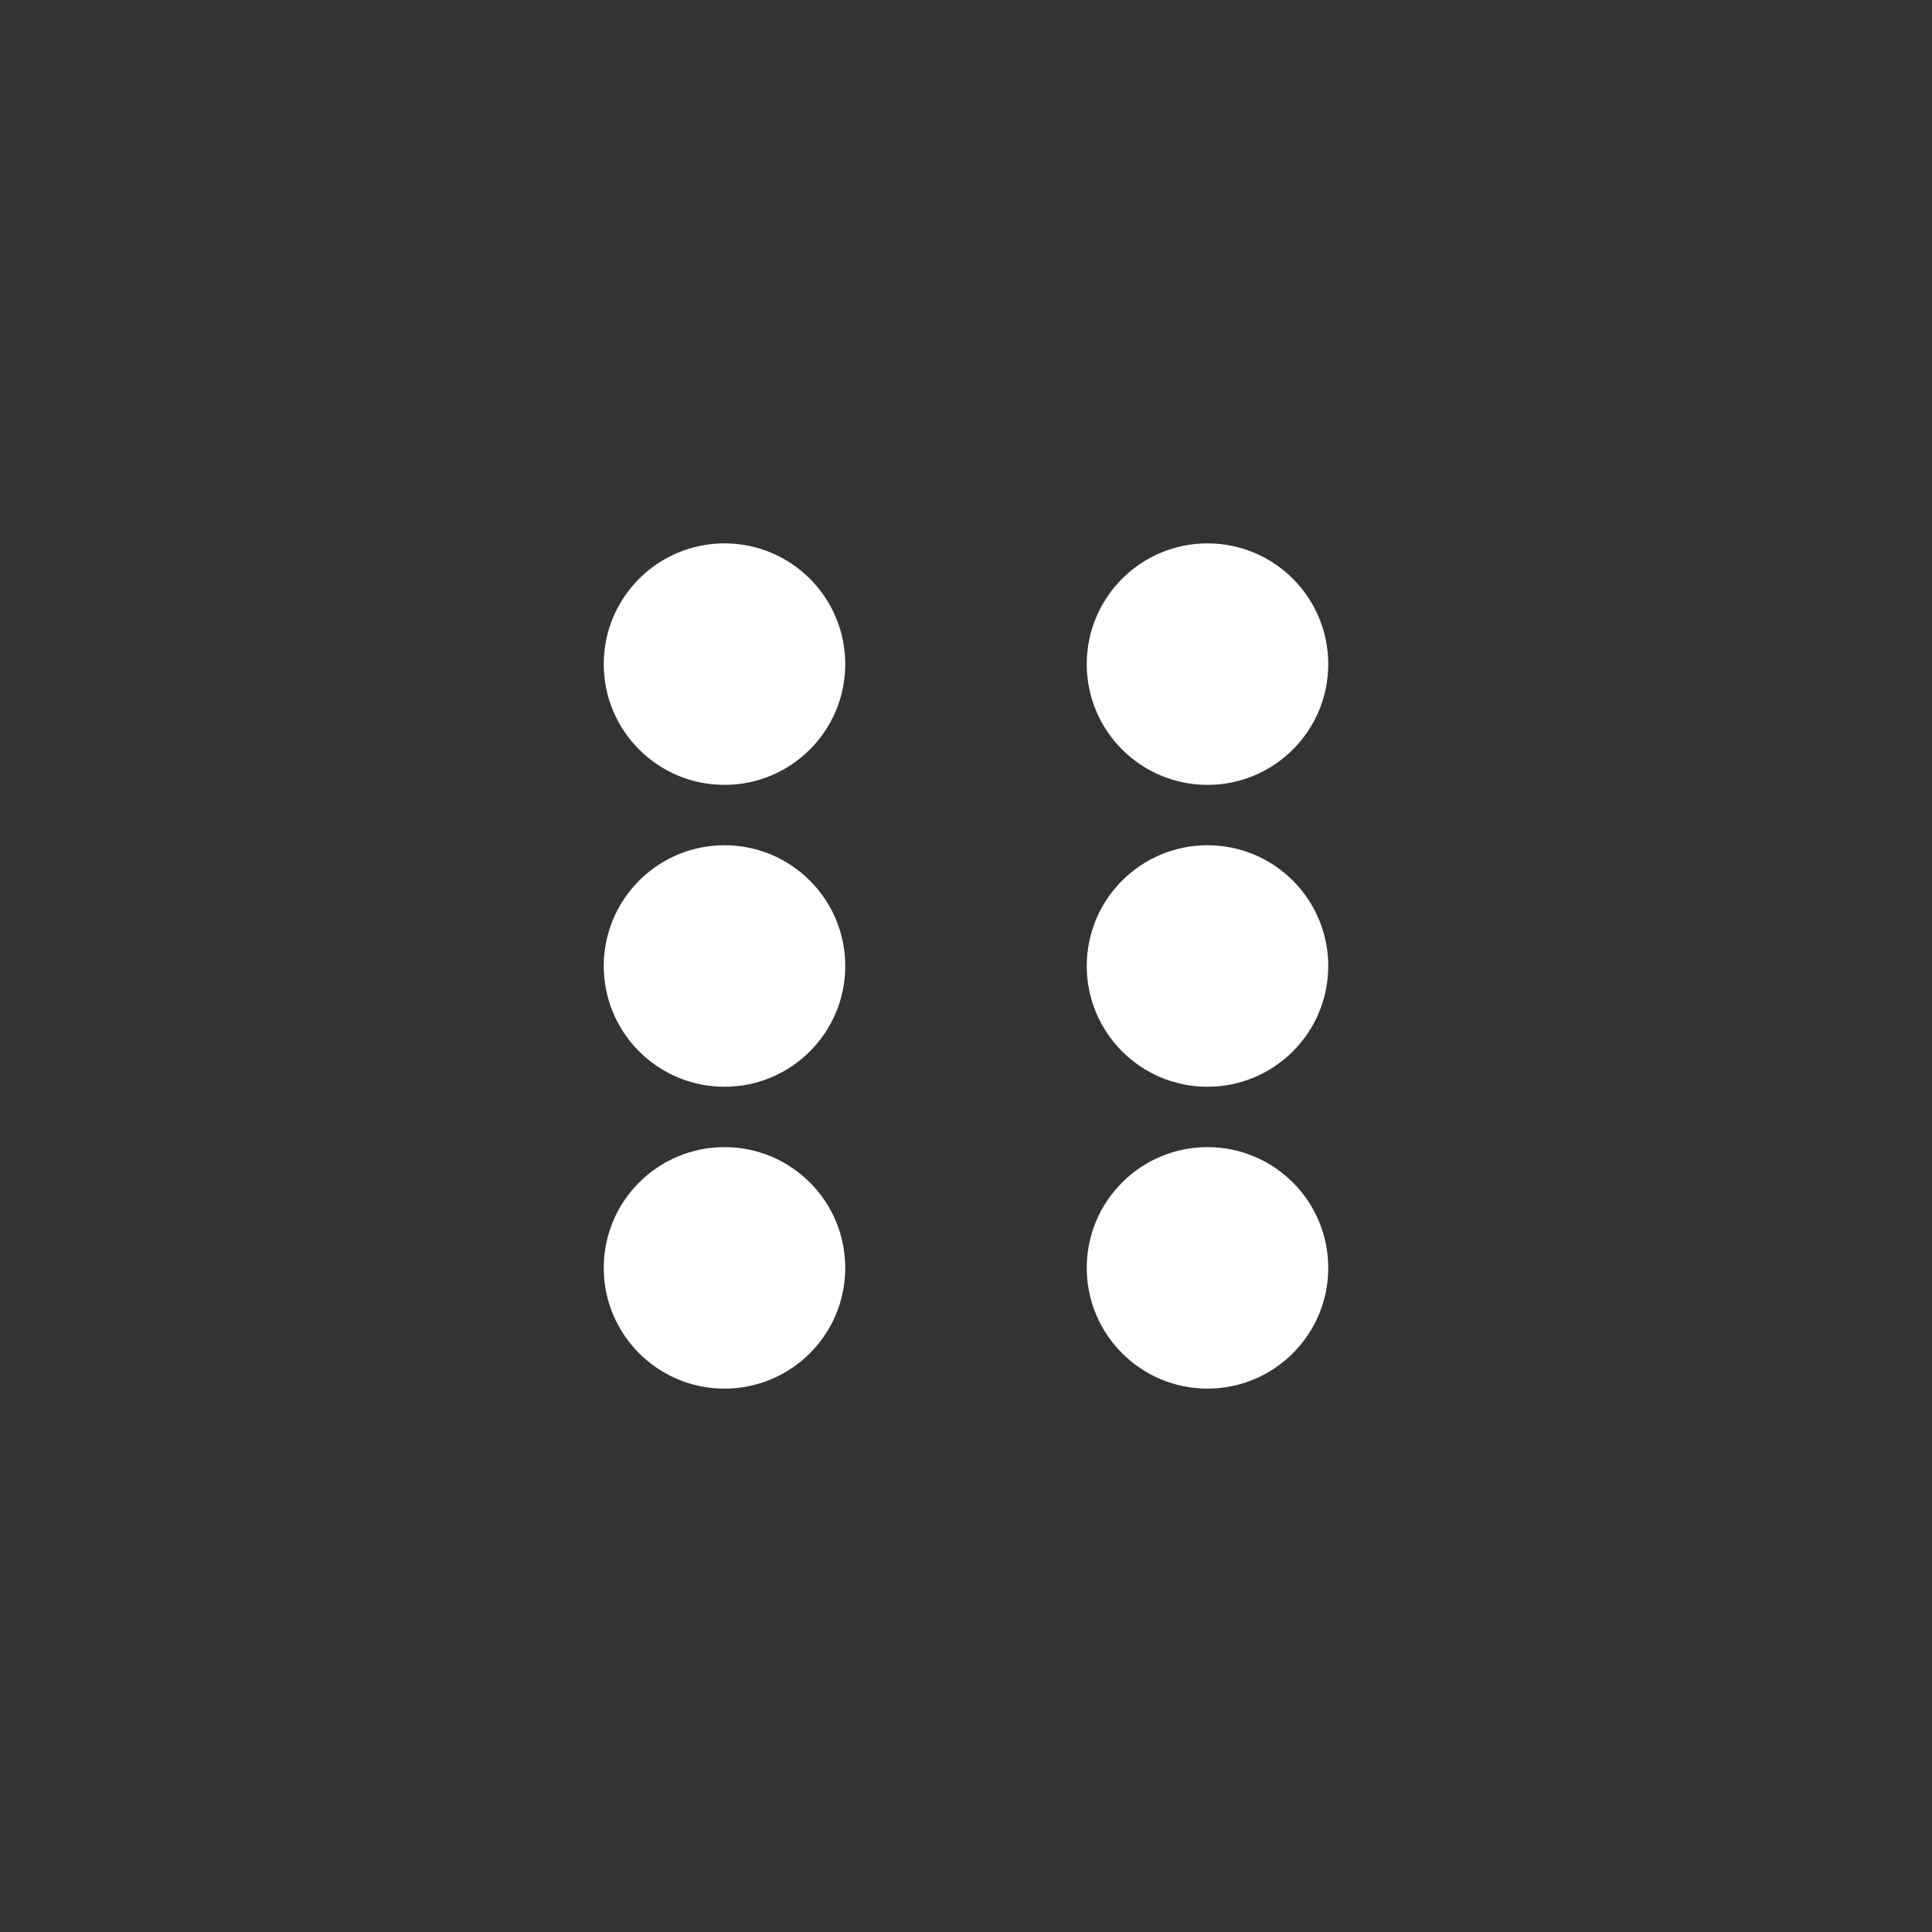 <svg width="64" height="64" viewBox="0 0 64 64" fill="none" xmlns="http://www.w3.org/2000/svg">
<rect x="0" y="0" width="64" height="64" fill="#333333" stroke="none"/>
<circle cx="24" cy="22" r="4" fill="white"/>
<circle cx="24" cy="42" r="4" fill="white"/>
<circle cx="24" cy="32" r="4" fill="white"/>
<circle cx="40" cy="22" r="4" fill="white"/>
<circle cx="40" cy="42" r="4" fill="white"/>
<circle cx="40" cy="32" r="4" fill="white"/>
</svg>
